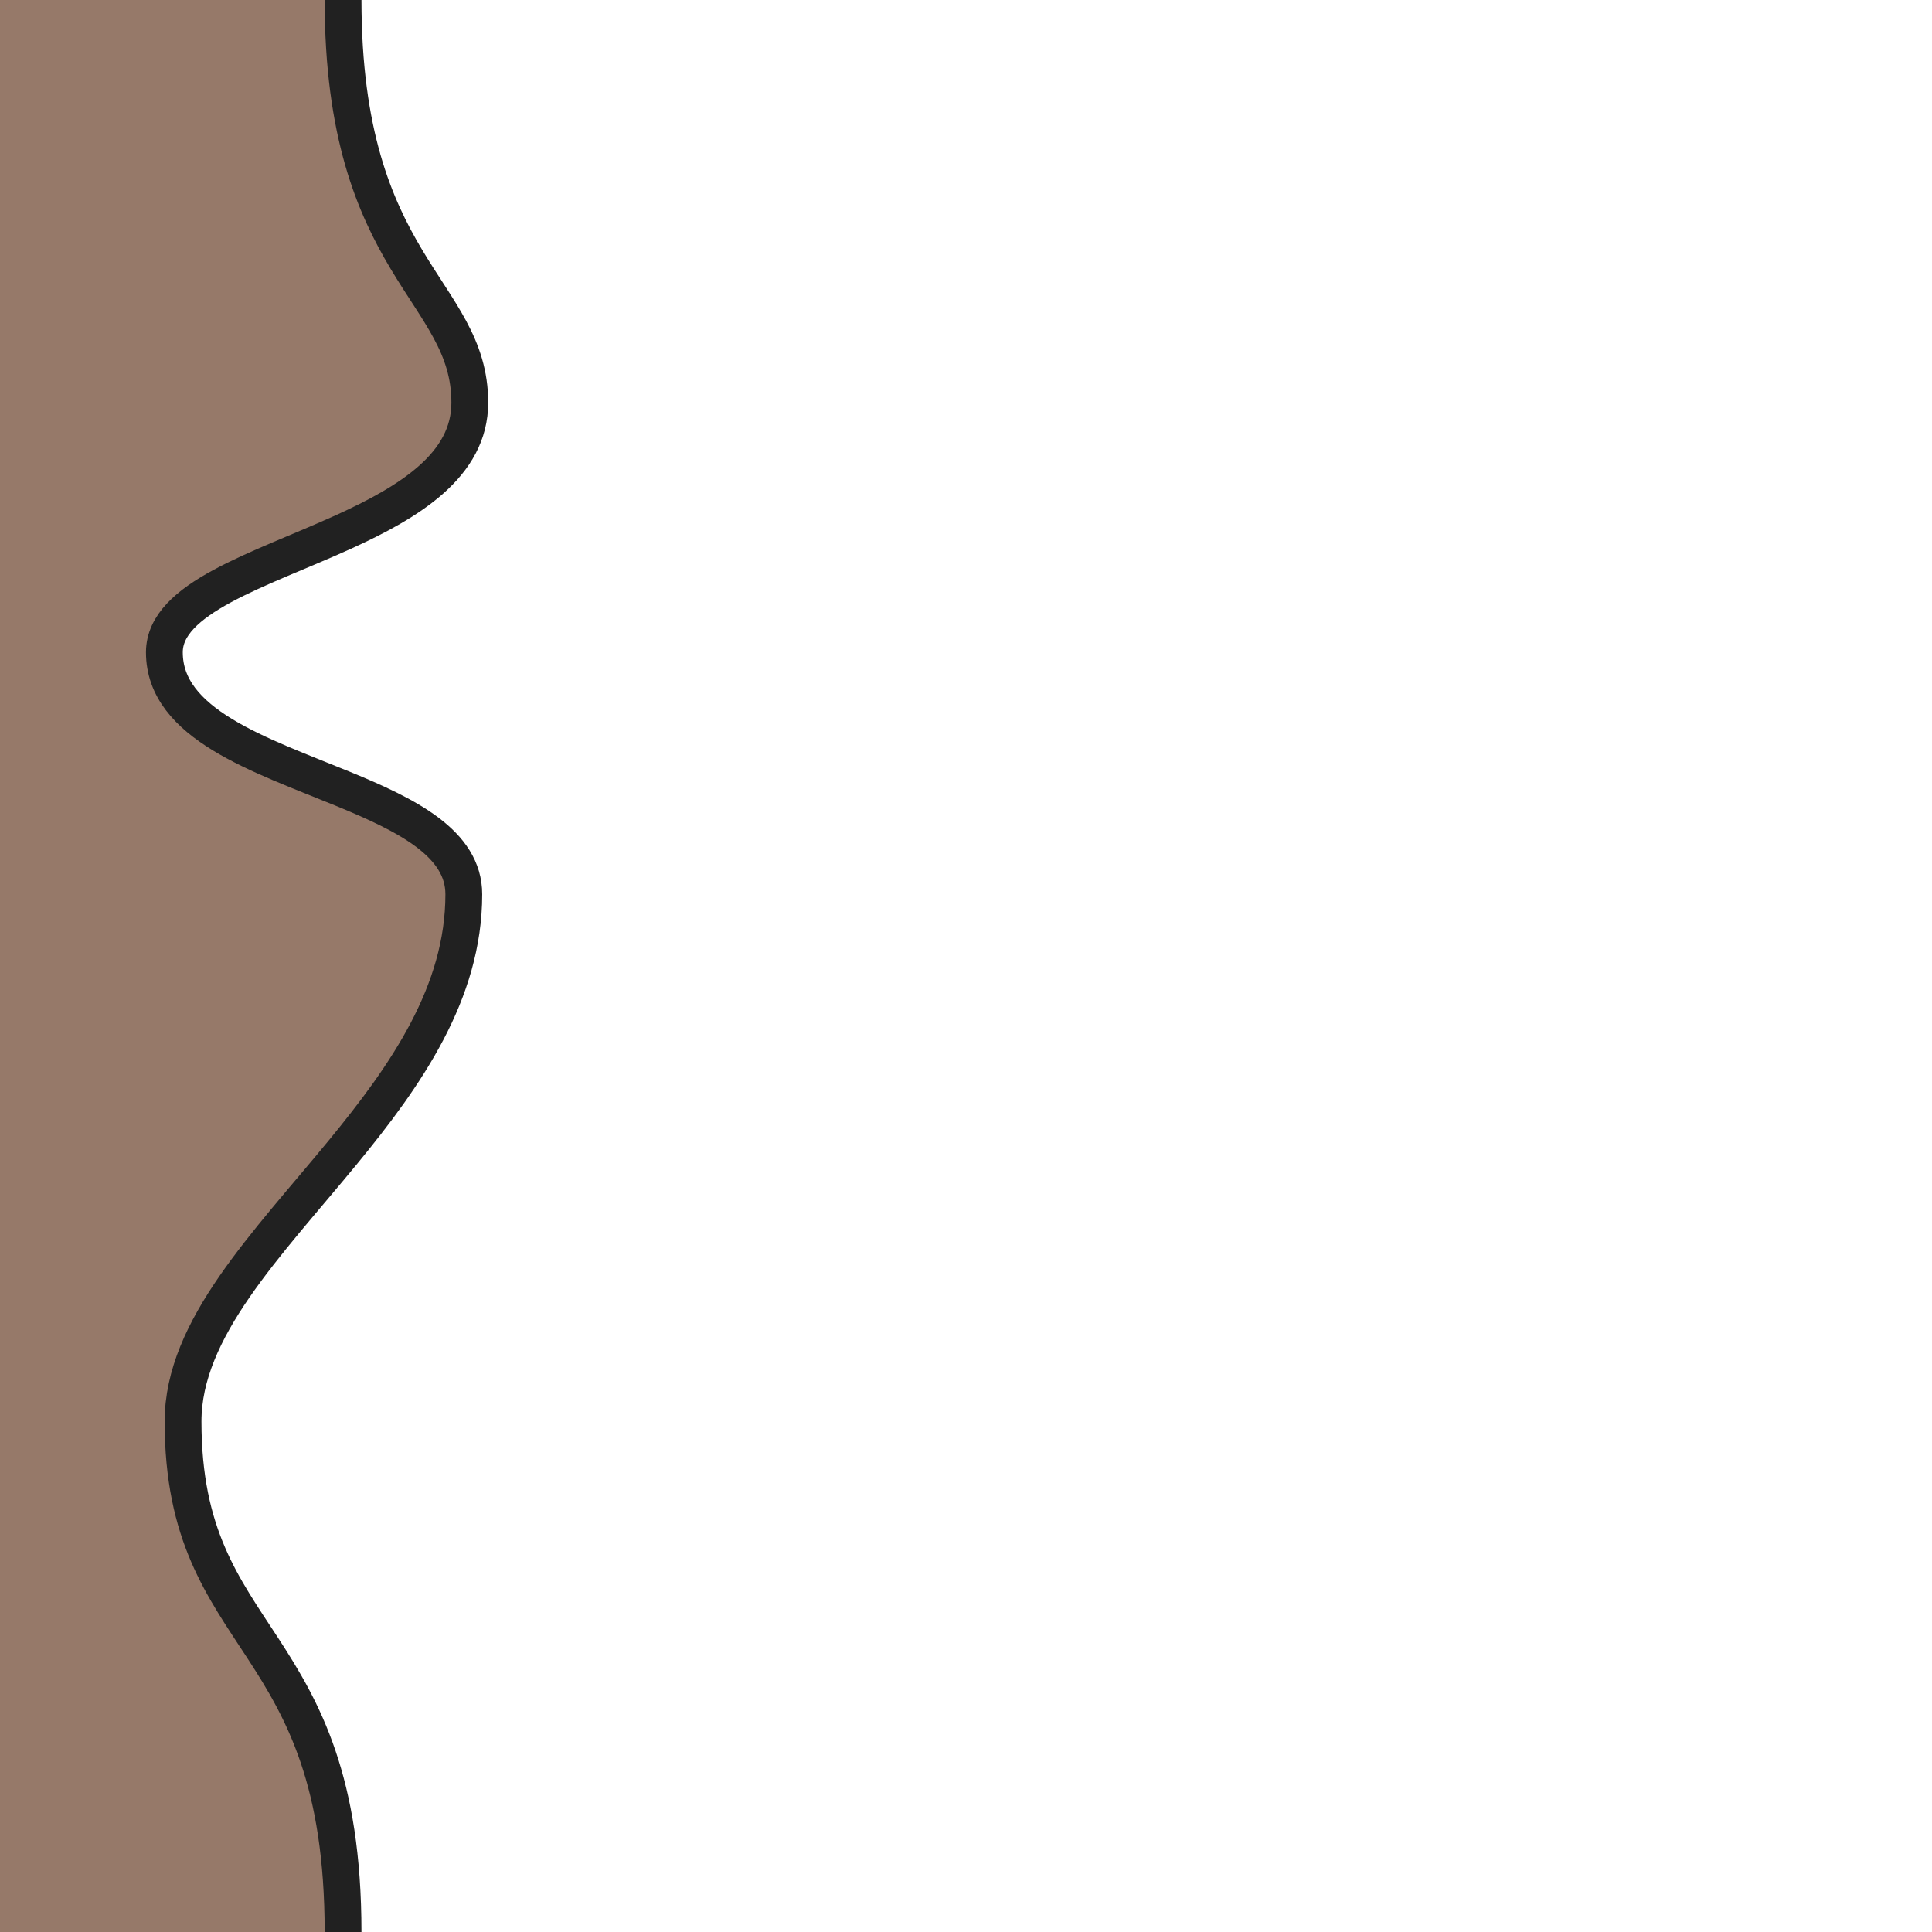 <?xml version="1.0" encoding="UTF-8" standalone="no"?>
<!-- Created with Inkscape (http://www.inkscape.org/) -->

<svg
   width="100mm"
   height="100mm"
   viewBox="0 0 100 100"
   version="1.1"
   id="svg1"
   sodipodi:docname="12.svg"
   inkscape:version="1.3.2 (091e20e, 2023-11-25, custom)"
   inkscape:export-filename="tile right.png"
   inkscape:export-xdpi="96"
   inkscape:export-ydpi="96"
   xmlns:inkscape="http://www.inkscape.org/namespaces/inkscape"
   xmlns:sodipodi="http://sodipodi.sourceforge.net/DTD/sodipodi-0.dtd"
   xmlns="http://www.w3.org/2000/svg"
   xmlns:svg="http://www.w3.org/2000/svg">
  <sodipodi:namedview
     id="namedview1"
     pagecolor="#ffffff"
     bordercolor="#000000"
     borderopacity="0.25"
     inkscape:showpageshadow="2"
     inkscape:pageopacity="0.0"
     inkscape:pagecheckerboard="0"
     inkscape:deskcolor="#d1d1d1"
     inkscape:document-units="mm"
     inkscape:zoom="0.40444726"
     inkscape:cx="274.44864"
     inkscape:cy="289.2837"
     inkscape:window-width="1280"
     inkscape:window-height="650"
     inkscape:window-x="1074"
     inkscape:window-y="262"
     inkscape:window-maximized="1"
     inkscape:current-layer="svg1" />
  <defs
     id="defs1" />
  <path
     id="path1-2"
     style="display:inline;fill:#967969;fill-opacity:1;fill-rule:evenodd;stroke-width:1.905;stroke-linejoin:round;paint-order:markers fill stroke"
     d="m 0,100 h 17.757 c 0,-15.653 -8.282,-14.666 -8.282,-26.427 0,-4.8 4.343,-9.151 8.282,-13.945 3.264,-3.972 6.25,-8.247 6.25,-13.34 0,-2.637 -2.944,-4.1 -6.25,-5.456 -4.309,-1.768 -9.249,-3.35 -9.249,-7.068 0,-2.816 4.903,-4.249 9.249,-6.221 3.457,-1.569 6.56,-3.479 6.56,-6.701 0,-5.857 -6.56,-6.973 -6.56,-20.842 H 0 Z"
     sodipodi:nodetypes="ccsssssssccc"
     inkscape:label="path2" />
  <path
     style="display:inline;fill:none;fill-rule:evenodd;stroke:#212121;stroke-width:1.905;stroke-linejoin:round;stroke-opacity:1;paint-order:markers fill stroke"
     d="m 17.757,0 c 0,13.869 6.56,14.985 6.56,20.842 0,3.223 -3.104,5.133 -6.56,6.701 -4.346,1.972 -9.249,3.405 -9.249,6.221 0,3.718 4.94,5.3 9.249,7.068 3.306,1.356 6.25,2.819 6.25,5.456 0,5.093 -2.986,9.368 -6.25,13.34 -3.939,4.794 -8.282,9.145 -8.282,13.945 0,11.761 8.282,10.775 8.282,26.427"
     id="path4" />
  <rect
     style="fill:none;fill-rule:evenodd;stroke-width:0.126;stroke-linecap:round;stroke-linejoin:round;paint-order:fill markers stroke"
     id="rect1"
     width="100"
     height="100"
     x="2.9779795e-14"
     y="2.3809522e-05" />
</svg>
